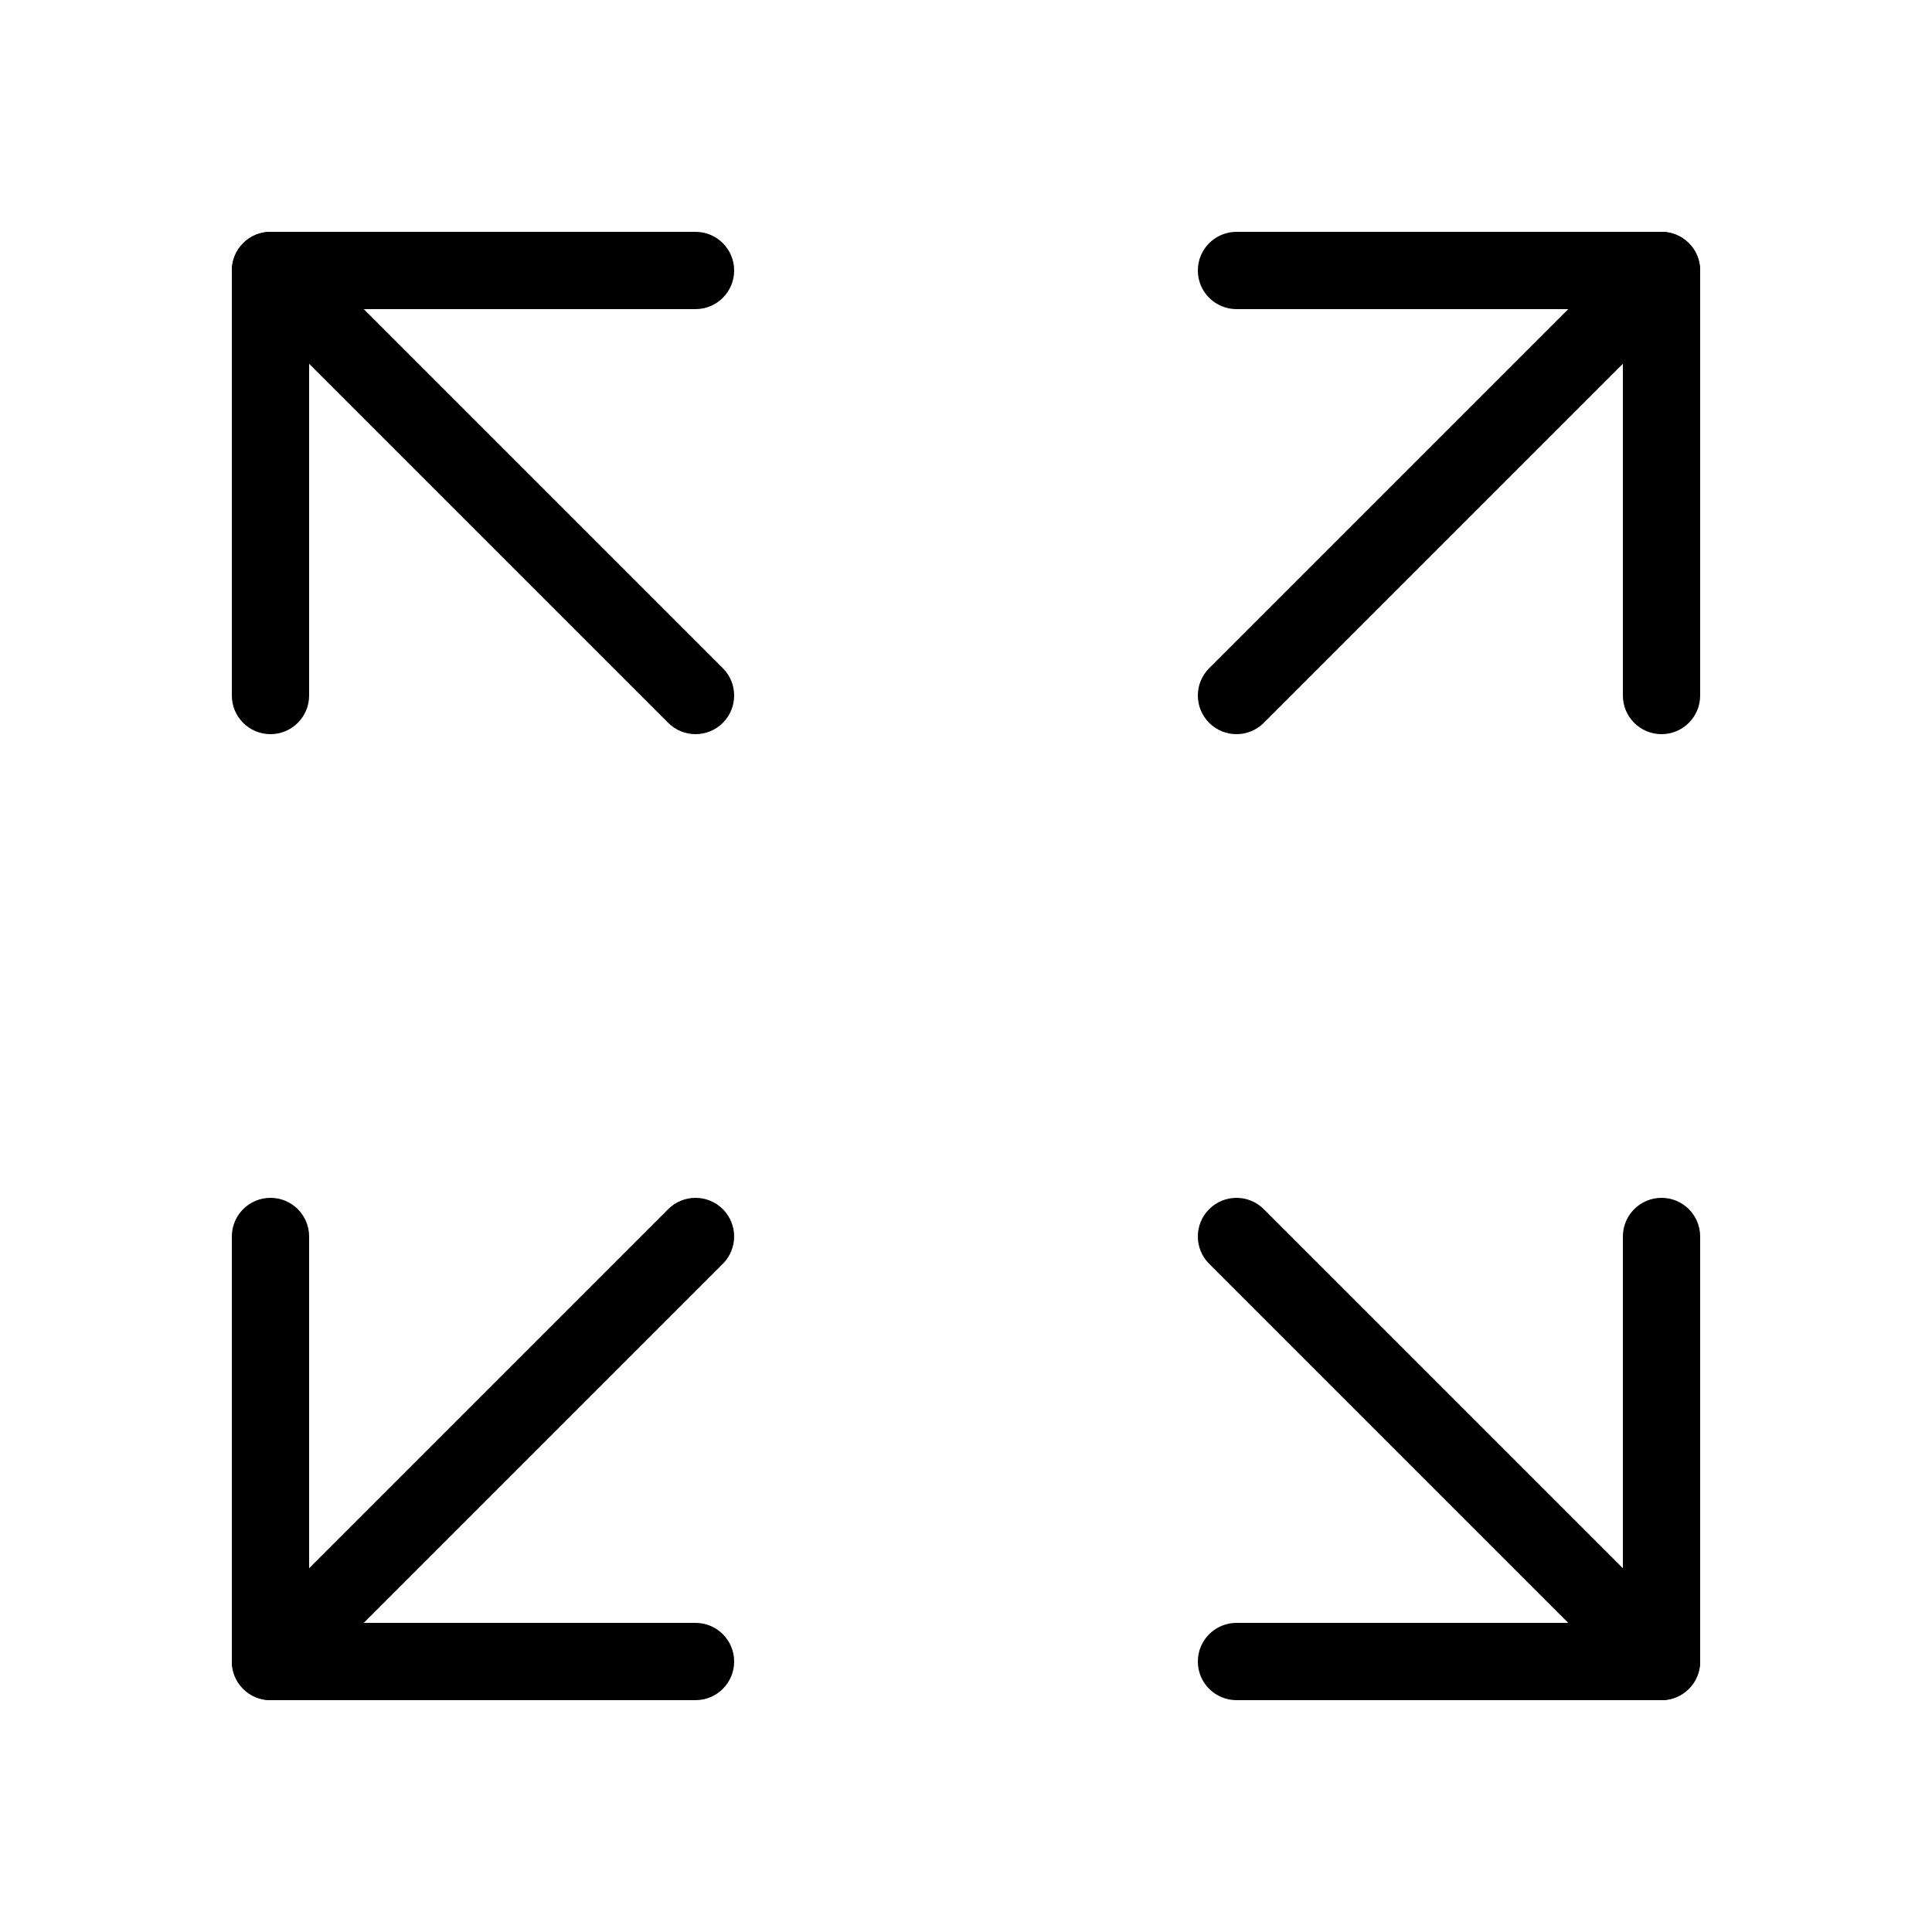 <svg xmlns="http://www.w3.org/2000/svg" xmlns:xlink="http://www.w3.org/1999/xlink" version="1.1" x="0px" y="0px"
     viewBox="0 0 100 100" enable-background="new 0 0 100 100" xml:space="preserve"><g><g><path d="M14,38c-1.104,0-2-0.896-2-2V14c0-1.104,0.896-2,2-2h22c1.104,0,2,0.896,2,2s-0.896,2-2,2H16v20    C16,37.104,15.104,38,14,38z"/></g><g><path d="M36,88H14c-1.104,0-2-0.896-2-2V64c0-1.104,0.896-2,2-2s2,0.896,2,2v20h20c1.104,0,2,0.896,2,2S37.104,88,36,88z"/></g><g><path d="M86,88H64c-1.104,0-2-0.896-2-2s0.896-2,2-2h20V64c0-1.104,0.896-2,2-2s2,0.896,2,2v22C88,87.104,87.104,88,86,88z"/></g><g><path d="M86,38c-1.104,0-2-0.896-2-2V16H64c-1.104,0-2-0.896-2-2s0.896-2,2-2h22c1.104,0,2,0.896,2,2v22    C88,37.104,87.104,38,86,38z"/></g></g>
    <g><path d="M36,38c-0.512,0-1.024-0.195-1.414-0.586l-22-22c-0.781-0.781-0.781-2.047,0-2.828c0.78-0.781,2.048-0.781,2.828,0l22,22   c0.781,0.781,0.781,2.047,0,2.828C37.024,37.805,36.512,38,36,38z"/></g>
    <g><path d="M86,88c-0.512,0-1.023-0.195-1.414-0.586l-22-22c-0.781-0.781-0.781-2.047,0-2.828s2.047-0.781,2.828,0l22,22   c0.781,0.781,0.781,2.047,0,2.828C87.023,87.805,86.512,88,86,88z"/></g>
    <g><path d="M64,38c-0.512,0-1.023-0.195-1.414-0.586c-0.781-0.781-0.781-2.047,0-2.828l22-22c0.781-0.781,2.047-0.781,2.828,0   c0.781,0.781,0.781,2.047,0,2.828l-22,22C65.023,37.805,64.512,38,64,38z"/></g>
    <g><path d="M14,88c-0.512,0-1.024-0.195-1.414-0.586c-0.781-0.781-0.781-2.047,0-2.828l22-22c0.78-0.781,2.048-0.781,2.828,0   c0.781,0.781,0.781,2.047,0,2.828l-22,22C15.024,87.805,14.512,88,14,88z"/></g>
   </svg>